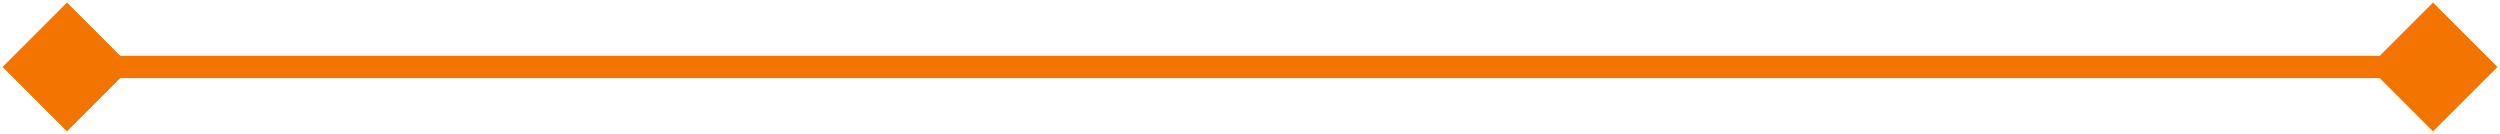 <svg width="112" height="6" viewBox="0 0 112 6" fill="none" xmlns="http://www.w3.org/2000/svg">
<path d="M0.113 3L3 5.887L5.887 3L3 0.113L0.113 3ZM111.887 3L109 0.113L106.113 3L109 5.887L111.887 3ZM3 3.5H109V2.5H3V3.5Z" fill="#F47400"/>
</svg>
